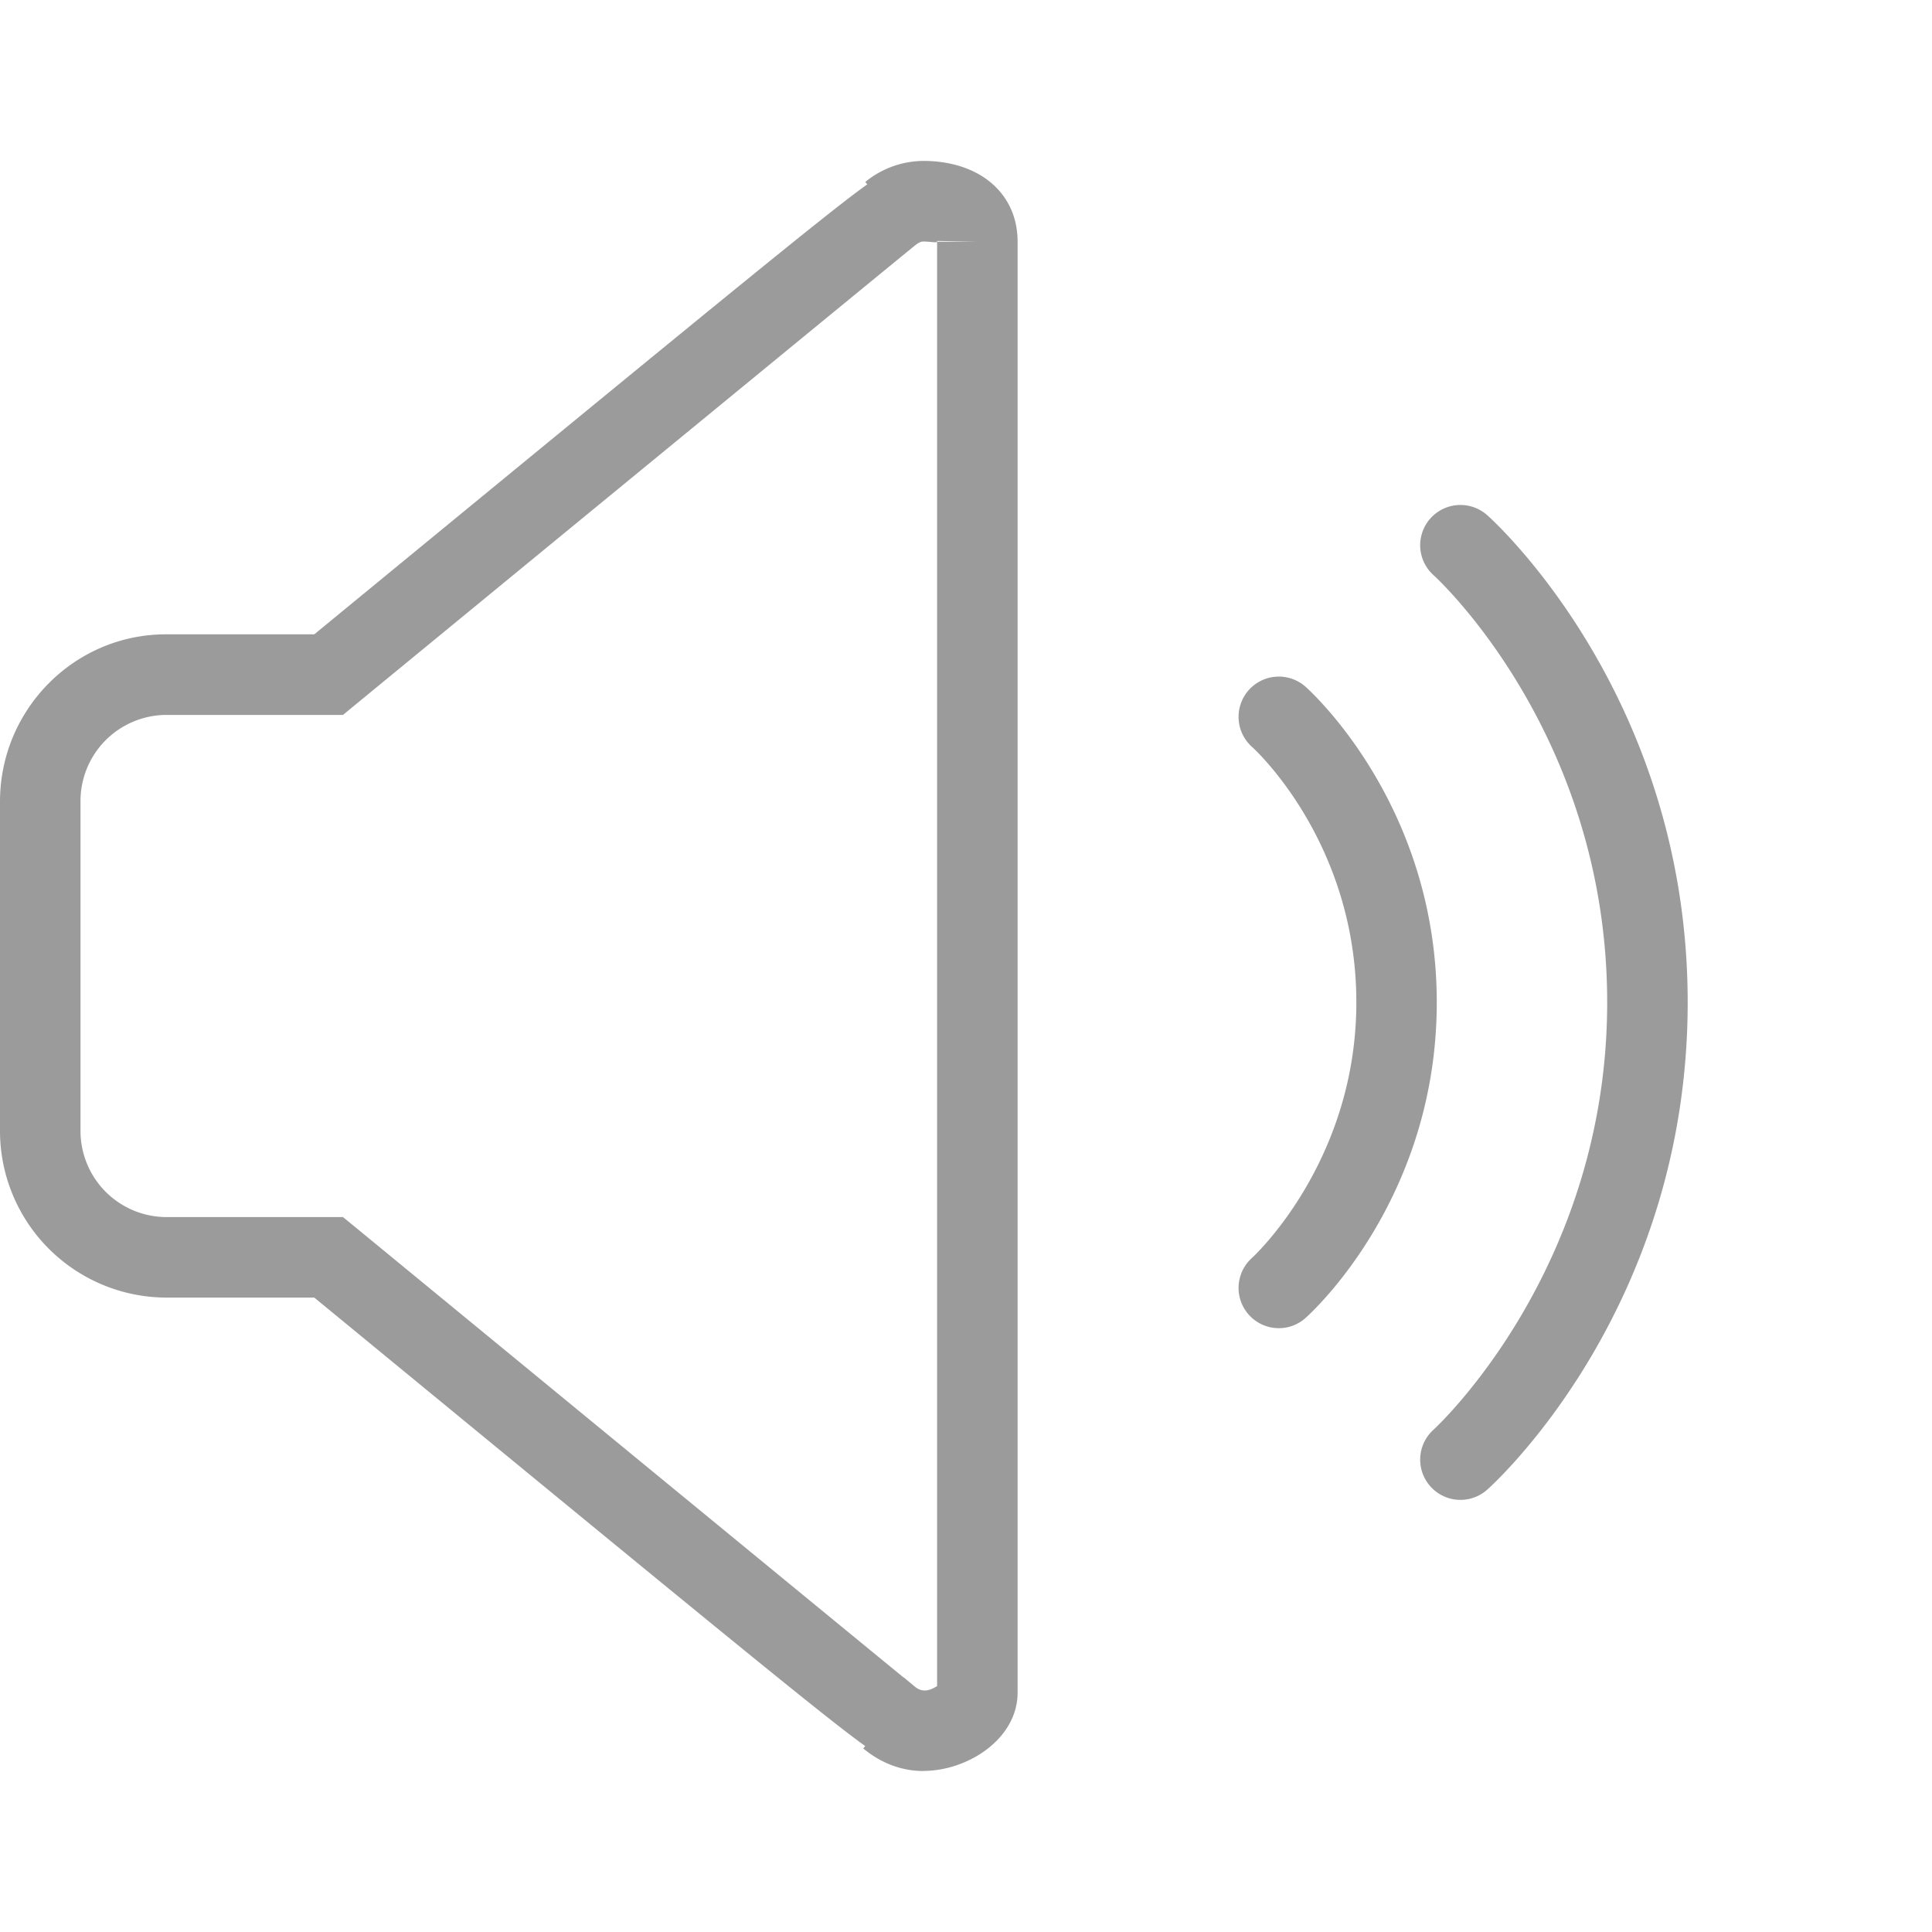 <svg xmlns="http://www.w3.org/2000/svg" width="24" height="24" viewBox="0 0 24 24">
    <g fill="#9B9B9B" fill-rule="evenodd">
        <path d="M15.886 16.499a.5.5 0 0 1-.333-.873c.013-.012 1.296-1.19 1.296-3.174 0-2.003-1.281-3.161-1.295-3.173a.5.5 0 1 1 .664-.748c.066.059 1.63 1.473 1.63 3.921 0 2.448-1.564 3.862-1.631 3.921a.493.493 0 0 1-.331.126"/>
        <path d="M18.143 18.632a.5.5 0 0 1-.335-.872c.022-.02 2.157-1.984 2.157-5.308 0-3.342-2.134-5.287-2.156-5.306a.5.5 0 1 1 .666-.746c.102.09 2.49 2.267 2.49 6.052 0 3.786-2.388 5.962-2.49 6.053a.499.499 0 0 1-.332.127M11.222 20.836h.003l.14.116c.108.09.21.033.276-.007V3.003h.5l-.5-.01c.008.032-.061.008-.172.007-.034 0-.071.024-.097.045l-.013.01c-.268.217-4.645 3.81-6.96 5.712l-.138.114h-2.2A1.07 1.07 0 0 0 1 9.958v4.084a1.07 1.07 0 0 0 1.06 1.077h2.2l.14.114s5.856 4.813 6.822 5.603M11.469 22c-.268 0-.525-.097-.745-.28l.024-.03c-.49-.348-1.933-1.535-6.844-5.571H2.06A2.071 2.071 0 0 1 0 14.042V9.958C0 8.813.925 7.88 2.06 7.88h1.844c4.954-4.07 6.388-5.248 6.87-5.59l-.025-.03a1.15 1.15 0 0 1 .72-.261c.7 0 1.172.403 1.172 1.003v18.024c0 .574-.617.973-1.172.973"/>
    </g>
</svg>
